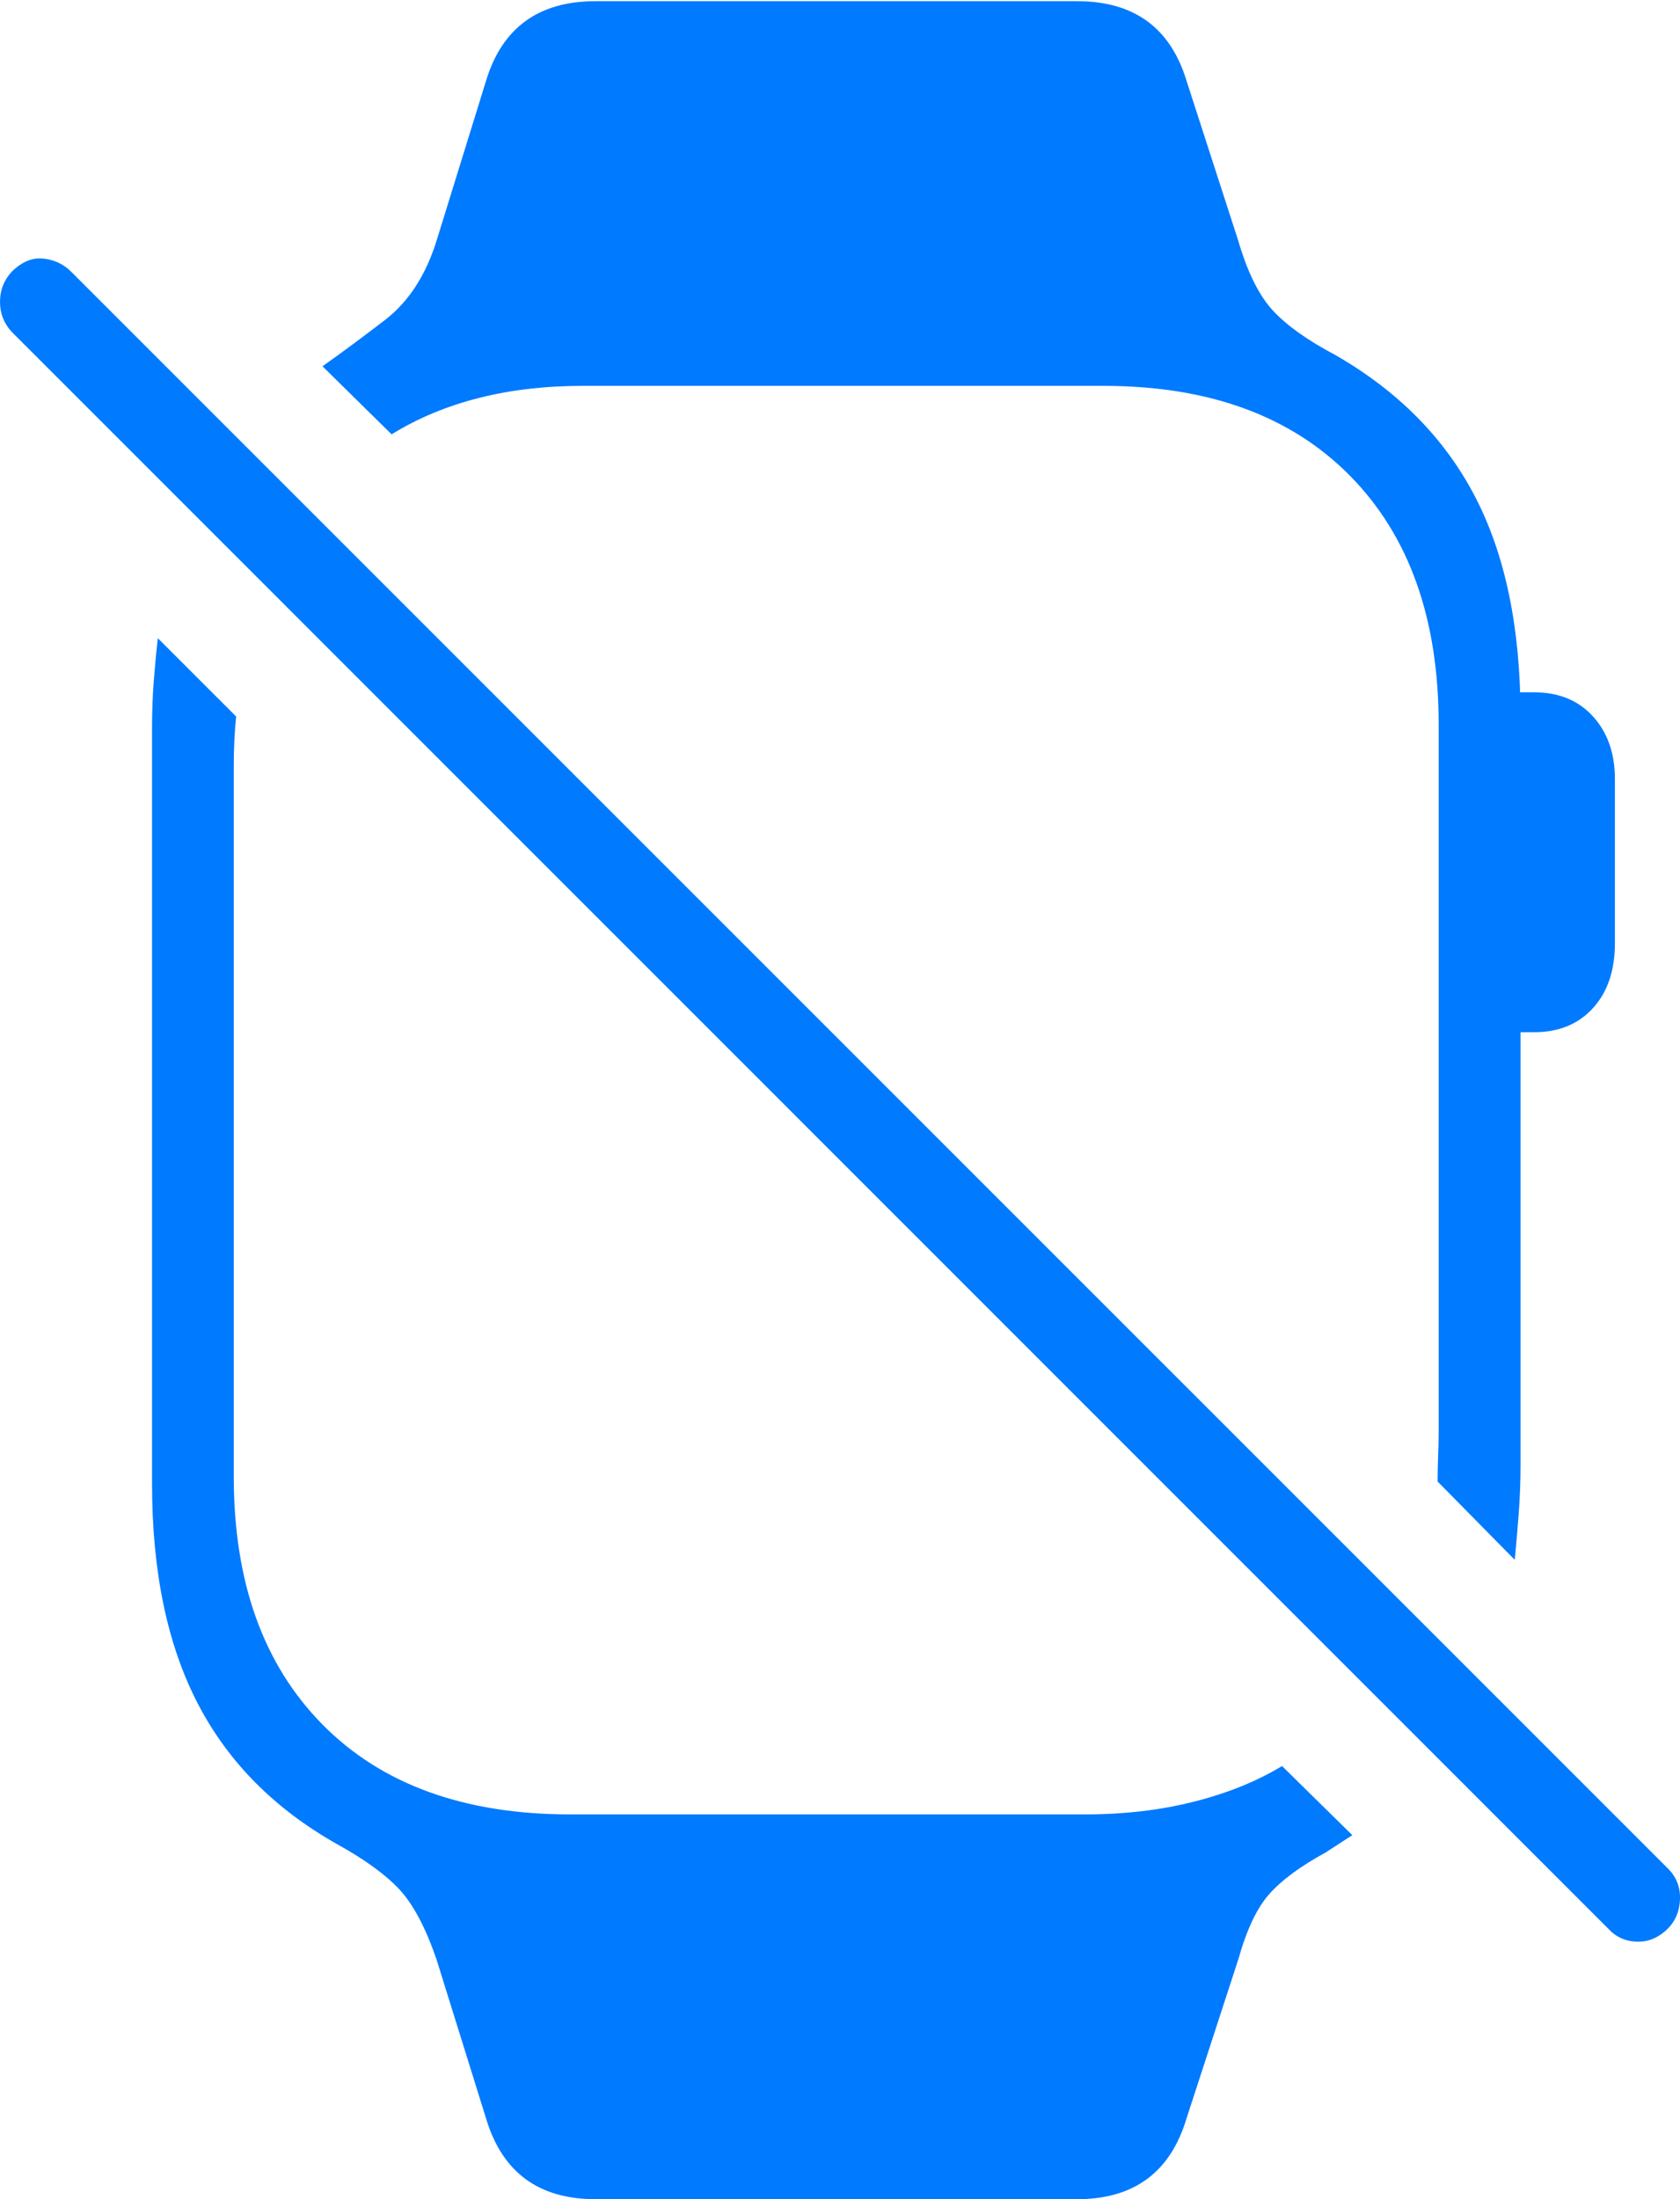 <?xml version="1.0" encoding="UTF-8"?>
<!--Generator: Apple Native CoreSVG 175-->
<!DOCTYPE svg
PUBLIC "-//W3C//DTD SVG 1.1//EN"
       "http://www.w3.org/Graphics/SVG/1.1/DTD/svg11.dtd">
<svg version="1.1" xmlns="http://www.w3.org/2000/svg" xmlns:xlink="http://www.w3.org/1999/xlink" width="14.243" height="18.643">
 <g>
  <rect height="18.643" opacity="0" width="14.243" x="0" y="0"/>
  <path d="M5.049 18.643L9.131 18.643Q9.854 18.643 10.059 17.959L10.498 16.611Q10.605 16.23 10.762 16.055Q10.918 15.879 11.24 15.703Q11.299 15.664 11.352 15.63Q11.406 15.596 11.465 15.557L10.869 14.971Q10.547 15.166 10.122 15.273Q9.697 15.381 9.199 15.381L4.834 15.381Q3.486 15.381 2.734 14.619Q1.982 13.857 1.982 12.52L1.982 6.484Q1.982 6.377 1.987 6.274Q1.992 6.172 2.002 6.074L1.338 5.41Q1.318 5.586 1.304 5.771Q1.289 5.957 1.289 6.172L1.289 12.578Q1.289 13.691 1.675 14.438Q2.061 15.185 2.861 15.635Q3.213 15.83 3.389 16.02Q3.564 16.211 3.701 16.611L4.121 17.959Q4.326 18.643 5.049 18.643ZM5.049 0.01Q4.326 0.01 4.121 0.684L3.701 2.041Q3.564 2.48 3.267 2.71Q2.969 2.939 2.734 3.105L3.32 3.682Q3.652 3.477 4.058 3.374Q4.463 3.271 4.941 3.271L9.355 3.271Q10.693 3.271 11.445 4.033Q12.197 4.795 12.197 6.143L12.197 12.139Q12.197 12.246 12.192 12.354Q12.188 12.461 12.188 12.559L12.842 13.223Q12.861 13.027 12.876 12.827Q12.891 12.627 12.891 12.412L12.891 6.074Q12.891 4.951 12.505 4.209Q12.119 3.467 11.318 3.008Q10.967 2.822 10.791 2.632Q10.615 2.441 10.498 2.041L10.059 0.684Q9.854 0.01 9.131 0.01ZM12.588 8.75L13.008 8.75Q13.32 8.75 13.506 8.545Q13.691 8.34 13.691 7.998L13.691 6.602Q13.691 6.279 13.506 6.074Q13.32 5.869 13.008 5.869L12.588 5.869ZM13.633 16.348Q13.73 16.455 13.877 16.46Q14.023 16.465 14.141 16.348Q14.238 16.25 14.243 16.099Q14.248 15.947 14.141 15.84L0.605 2.305Q0.508 2.207 0.366 2.192Q0.225 2.178 0.098 2.305Q0 2.412 0 2.559Q0 2.705 0.098 2.812Z" fill="#007aff"/>
 </g>
</svg>
